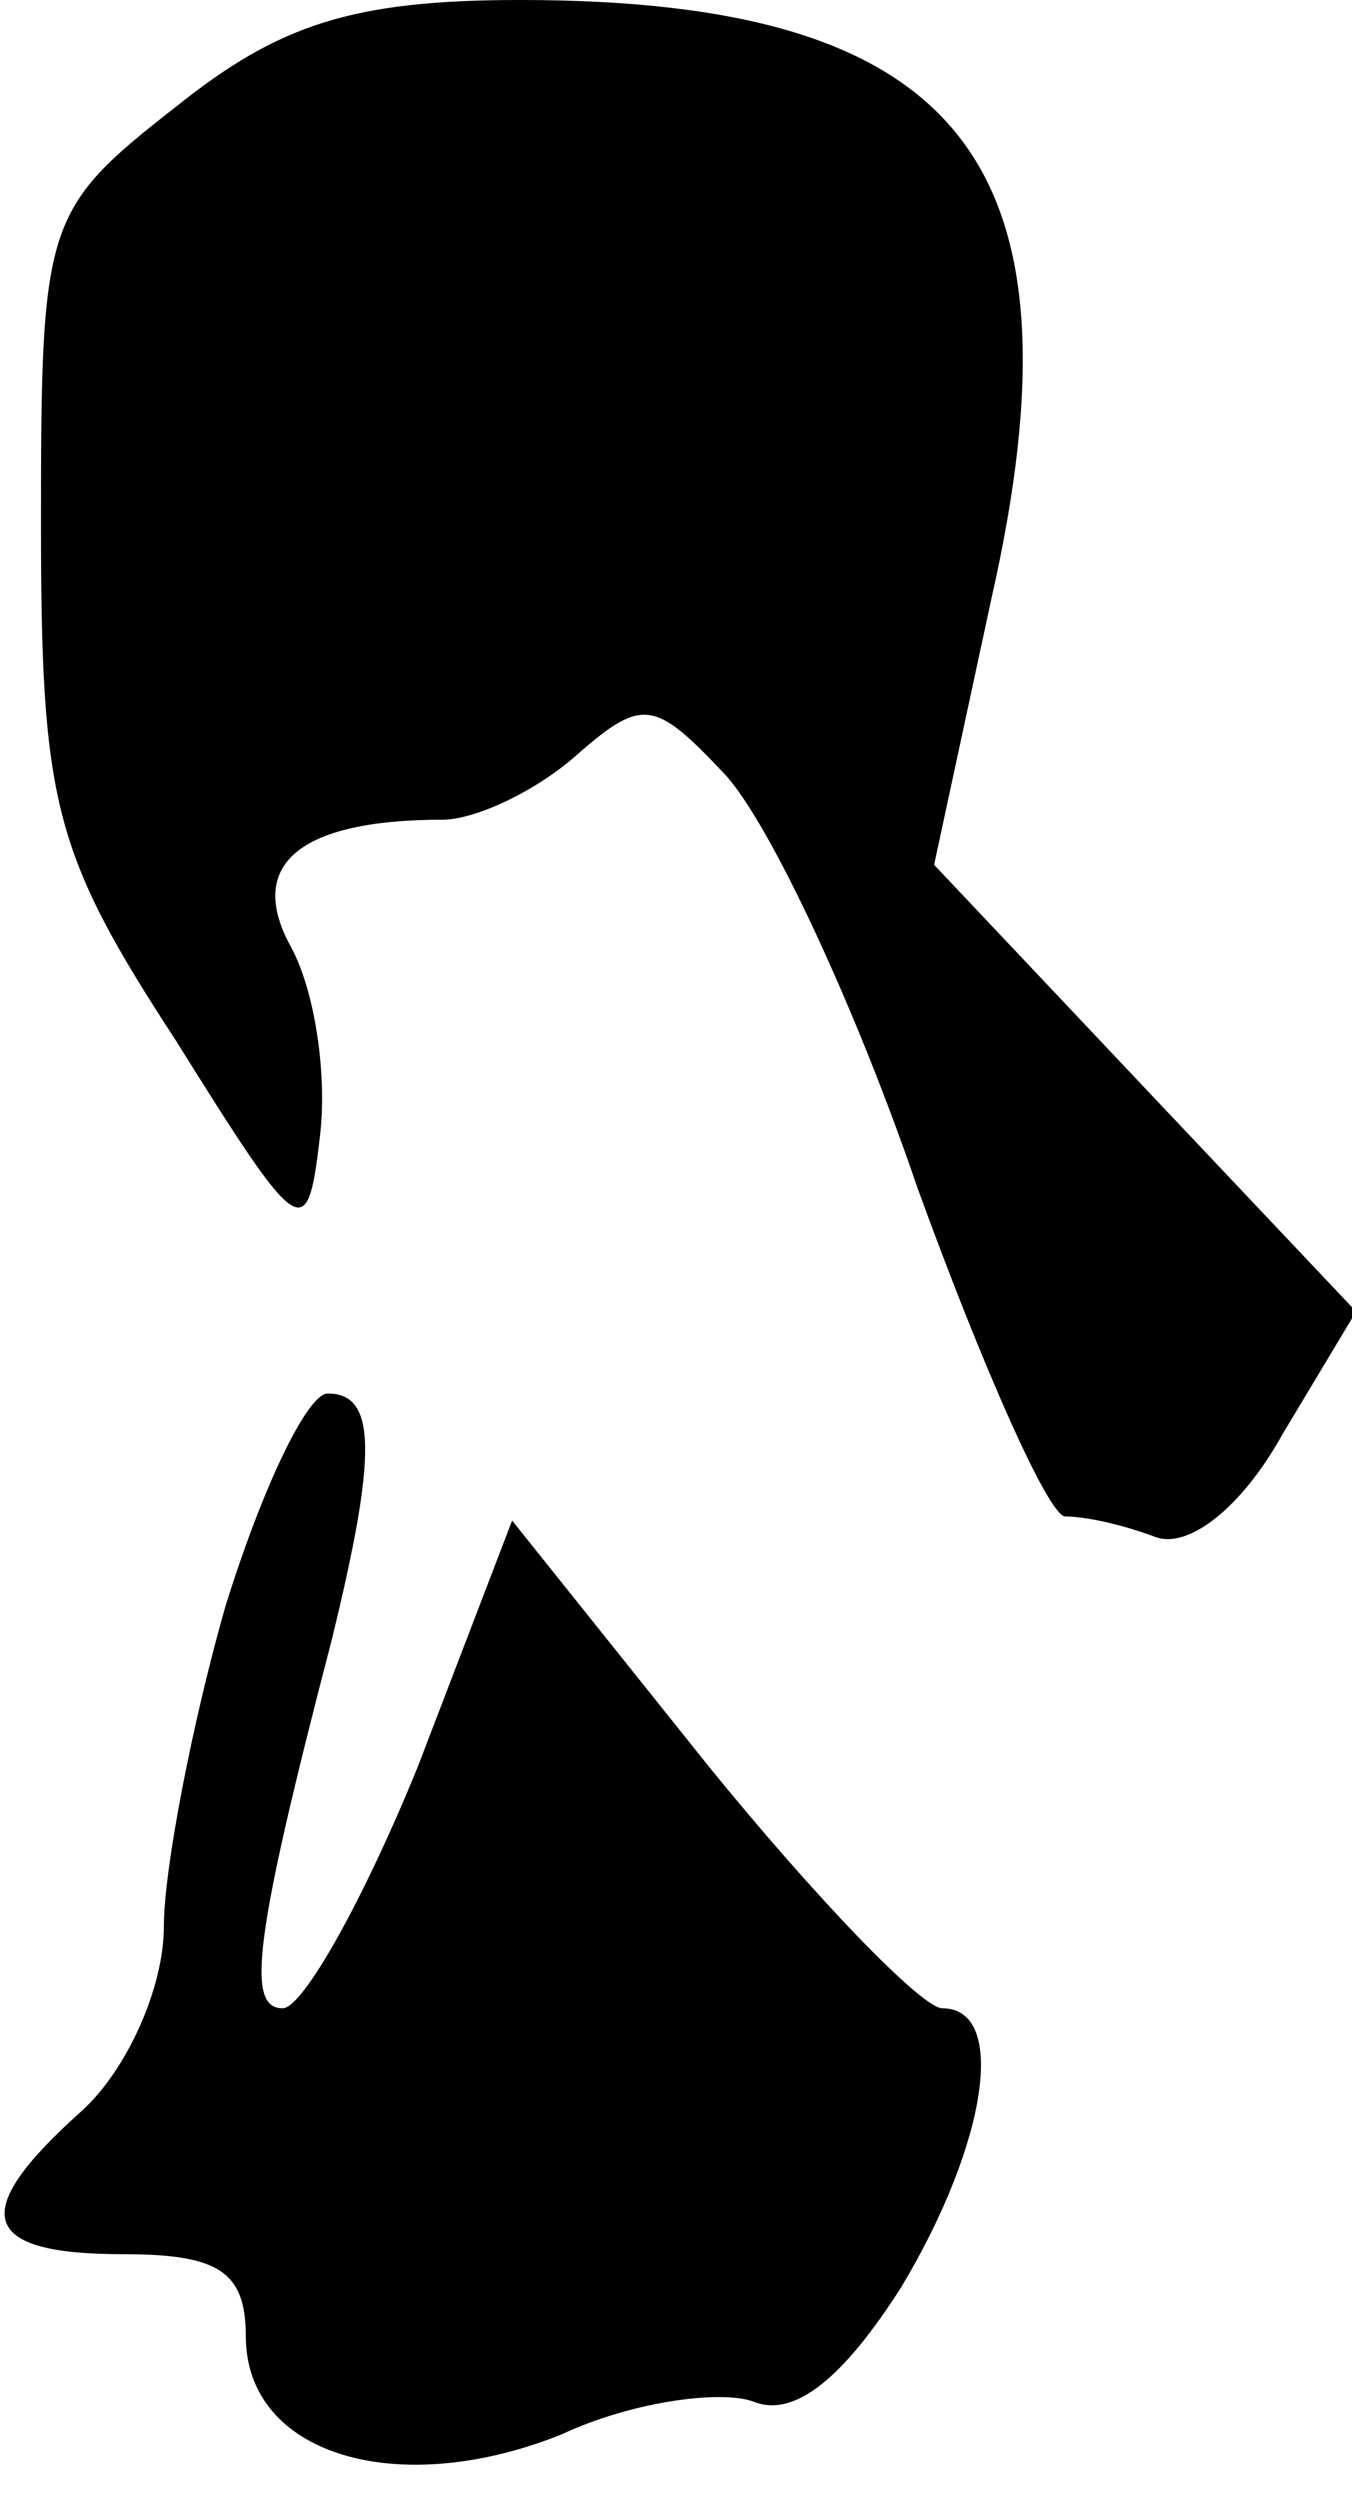 <?xml version="1.0" standalone="no"?>
<!DOCTYPE svg PUBLIC "-//W3C//DTD SVG 20010904//EN"
 "http://www.w3.org/TR/2001/REC-SVG-20010904/DTD/svg10.dtd">
<svg version="1.0" xmlns="http://www.w3.org/2000/svg"
 width="33pt" height="61pt" viewBox="0 0 33 61"
 preserveAspectRatio="xMidYMid meet">
<g transform="translate(0,61) scale(0.1,-0.1)"
fill="#000000" stroke="none">
<path fill="#000000" stroke="none" d="M43 584 c-32 -25 -33 -28 -33 -101 0
-69 3 -81 33 -127 30 -48 32 -50 35 -24 2 15 -1 36 -7 47 -11 20 2 31 37 31 8
0 23 7 33 16 16 14 19 13 36 -5 11 -12 32 -57 47 -101 16 -44 32 -80 36 -80 5
0 14 -2 22 -5 8 -3 21 7 31 25 l18 30 -52 55 -51 54 14 65 c24 106 -7 146
-115 146 -41 0 -59 -6 -84 -26z"/>
<path fill="#000000" stroke="none" d="M55 218 c-8 -28 -15 -64 -15 -78 0 -15
-9 -35 -20 -45 -28 -25 -25 -35 10 -35 23 0 30 -4 30 -20 0 -29 37 -40 77 -24
17 8 39 11 47 8 10 -4 22 6 36 28 21 35 26 68 10 68 -5 0 -31 27 -57 59 l-48
60 -23 -60 c-13 -32 -28 -59 -33 -59 -9 0 -7 17 12 90 11 45 11 60 -1 60 -5 0
-16 -23 -25 -52z"/>
</g>
</svg>
